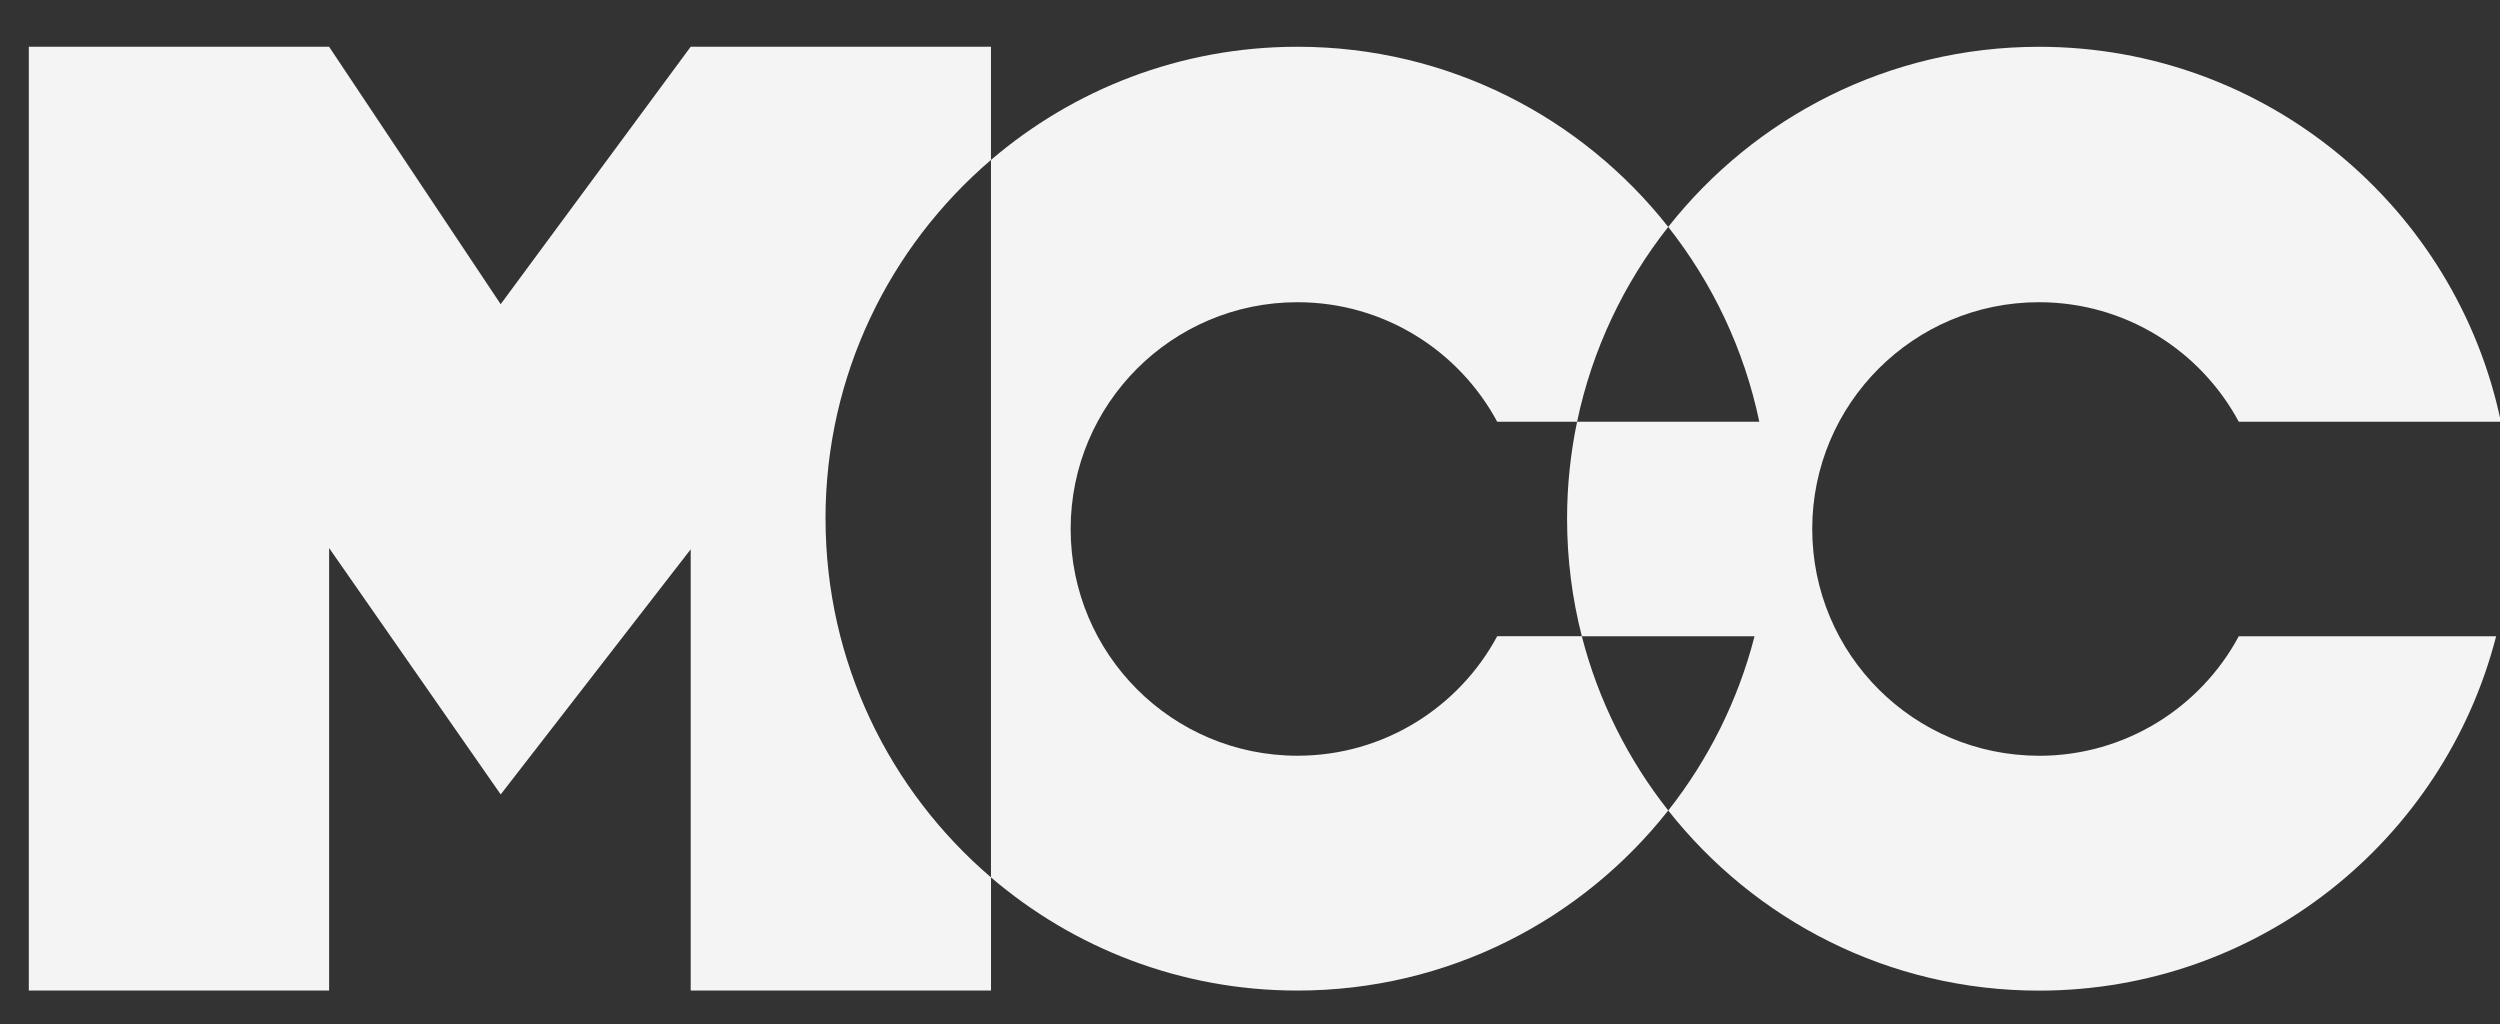 <?xml version="1.0" encoding="UTF-8"?><svg id="Layer_1" xmlns="http://www.w3.org/2000/svg" viewBox="0 0 742 304"><rect x="0" y="0" width="742" height="304" fill="#333333" stroke="none"/><defs><style>.cls-1{fill:#f4f4f4;}</style></defs><path class="cls-1" d="M245.01,153.94c0-42.63,19.07-80.78,49.11-106.47V13.88h-89.13l-56.39,76.4L97.68,13.88H8.55V294H97.68V162.66l50.93,73.13,56.39-72.76v130.97h89.13v-33.59c-30.04-25.69-49.11-63.84-49.11-106.47Z"/><path class="cls-1" d="M444.37,188.83c-11.36,21.11-33.65,35.47-59.3,35.47-37.17,0-67.3-30.13-67.3-67.3s30.13-67.3,67.3-67.3c25.65,0,47.94,14.36,59.3,35.47h23.71c4.49-21.5,13.93-41.17,27.05-57.82-25.64-32.55-65.4-53.47-110.06-53.47-34.73,0-66.47,12.66-90.95,33.59v212.94c24.47,20.93,56.22,33.59,90.95,33.59,44.65,0,84.42-20.91,110.06-53.45-11.87-15.06-20.74-32.59-25.65-51.72h-25.12Z"/><path class="cls-1" d="M605.17,224.3c-37.17,0-67.3-30.13-67.3-67.3s30.13-67.3,67.3-67.3c25.65,0,47.94,14.36,59.3,35.47h77.79c-13.27-63.55-69.6-111.28-137.09-111.28-44.65,0-84.39,20.92-110.04,53.46,13.11,16.64,22.54,36.32,27.03,57.82h-54.08c-1.94,9.29-2.97,18.91-2.97,28.78,0,12.04,1.52,23.73,4.38,34.89h51.26c-4.9,19.12-13.75,36.66-25.61,51.72,25.65,32.54,65.38,53.46,110.03,53.46,65.31,0,120.17-44.7,135.68-105.17h-76.38c-11.36,21.11-33.65,35.47-59.3,35.47Z"/></svg>